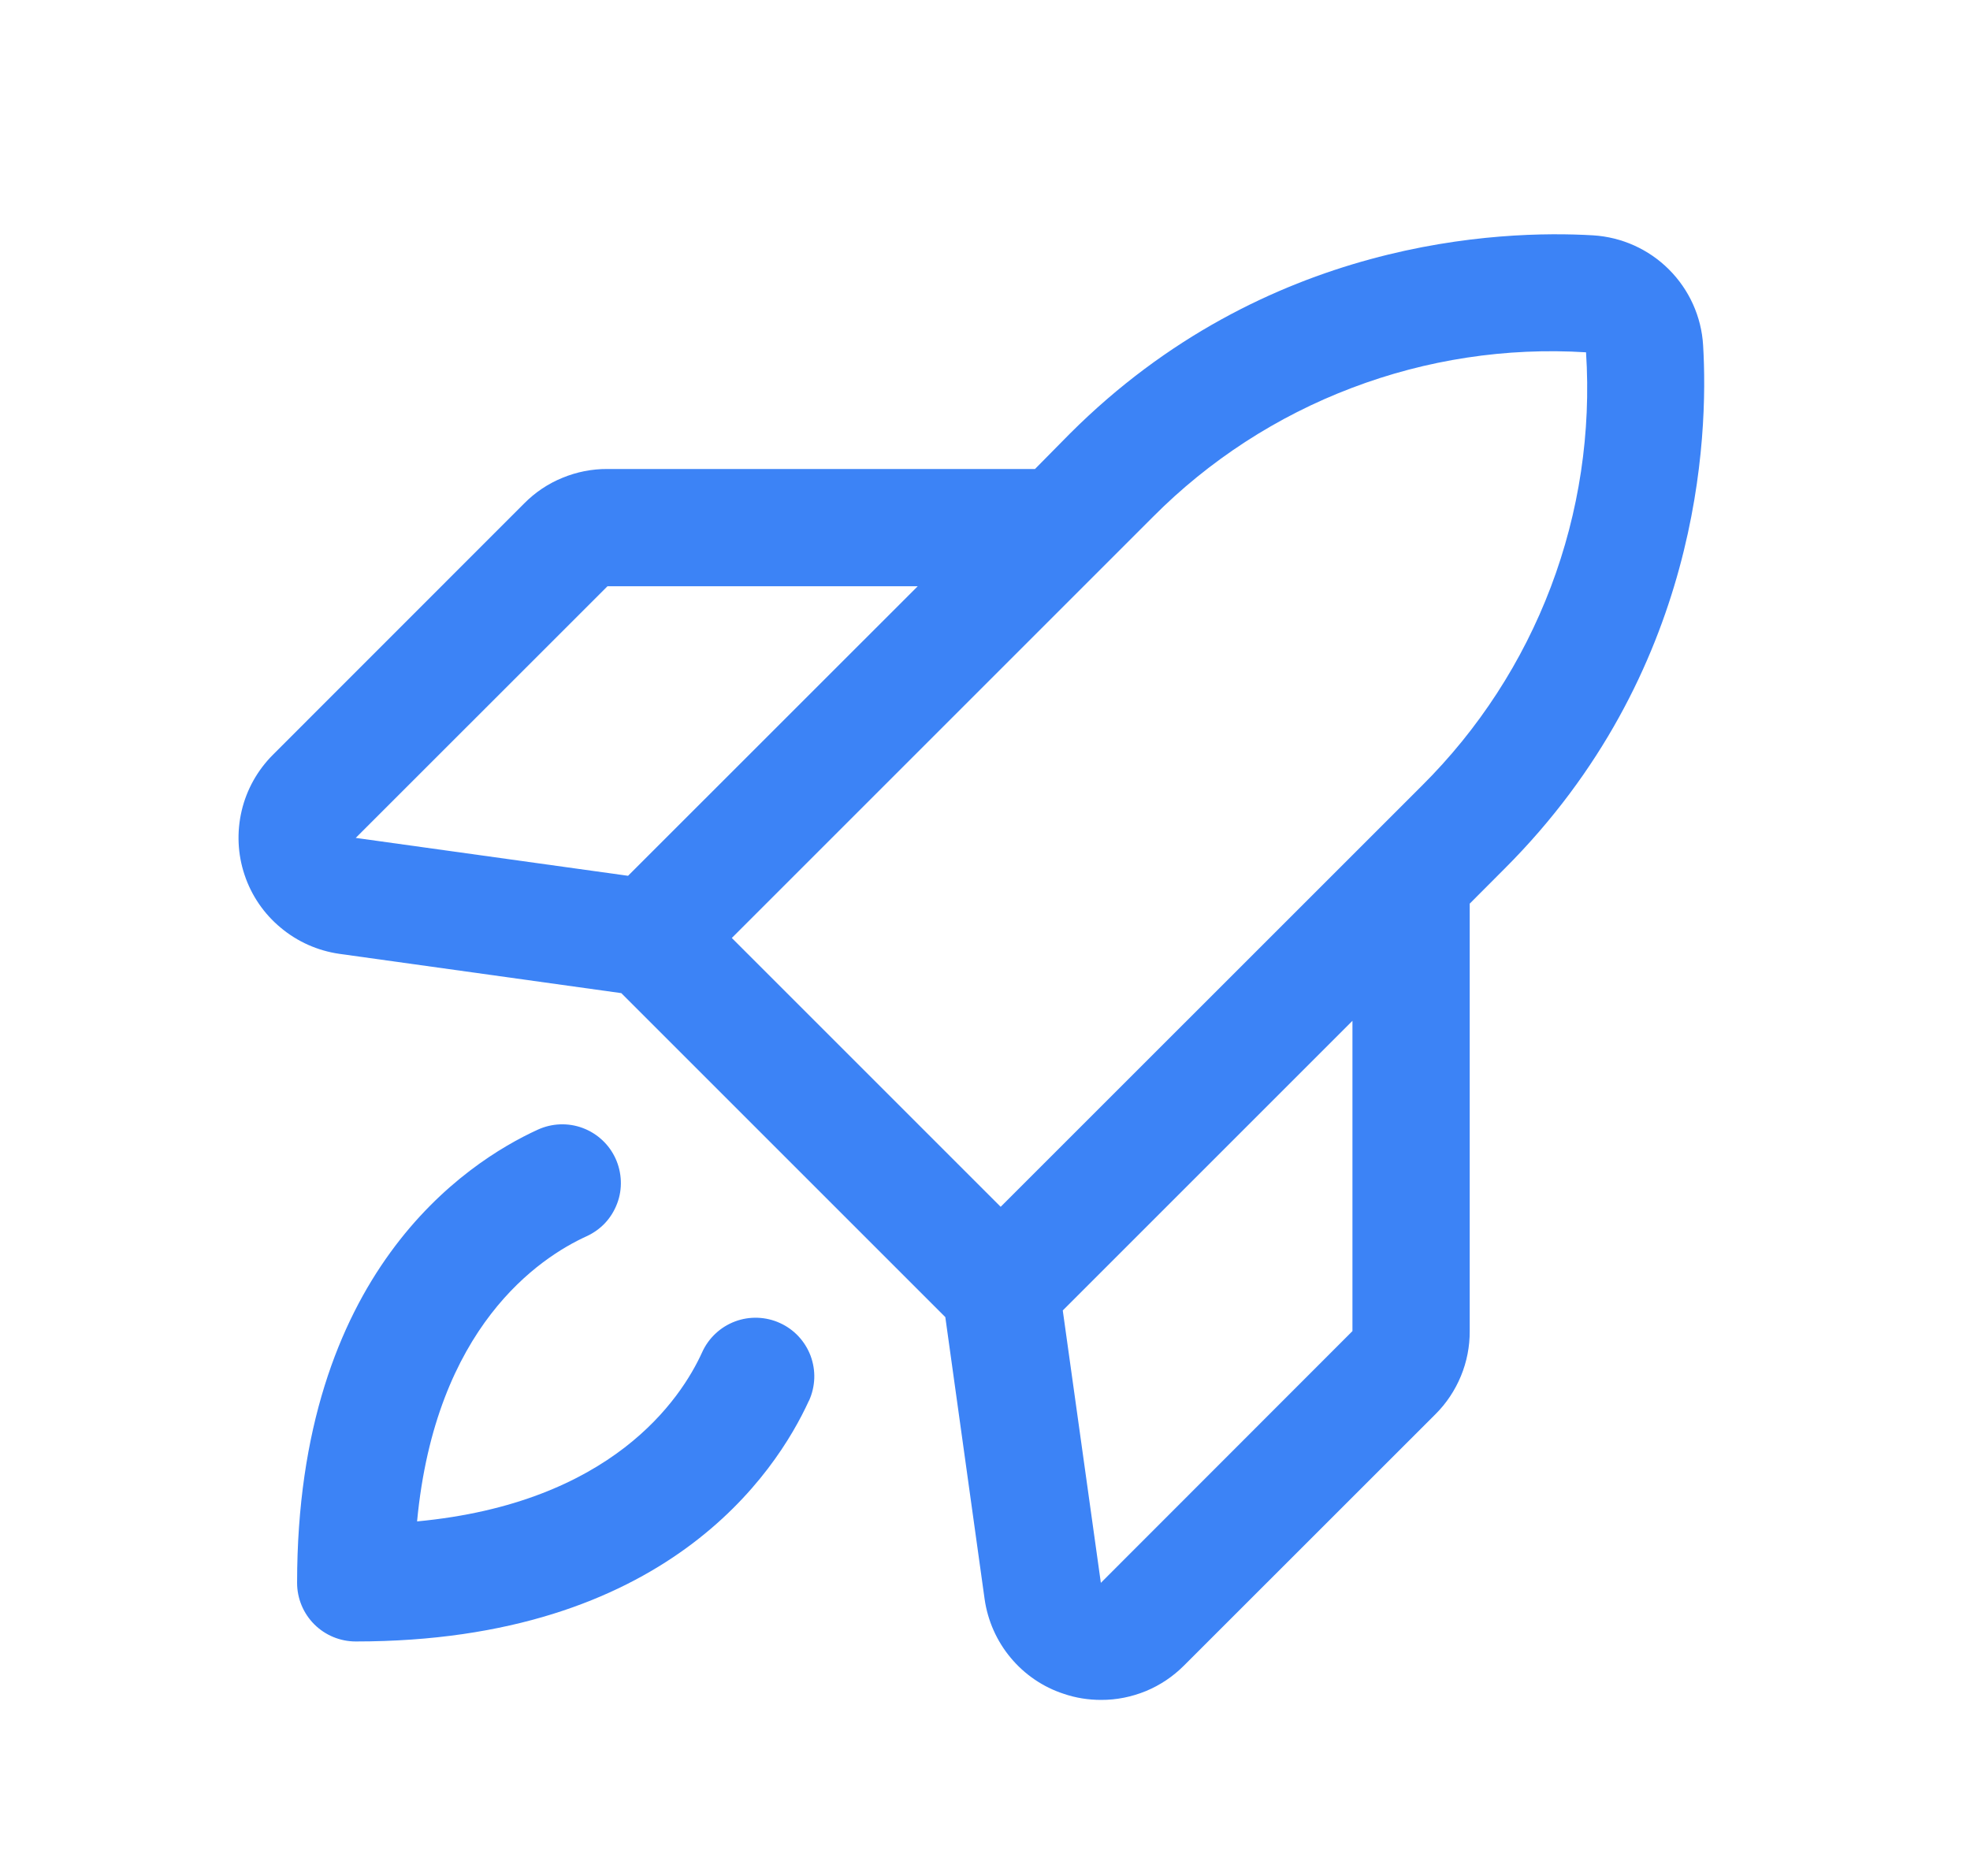 <svg width="21" height="20" viewBox="0 0 21 20" fill="none" xmlns="http://www.w3.org/2000/svg">
<path d="M18.155 3.681C18.137 3.376 18.007 3.089 17.791 2.873C17.575 2.657 17.288 2.528 16.983 2.509C16 2.451 13.489 2.541 11.404 4.624L11.033 5H6.476C6.311 4.999 6.148 5.031 5.996 5.094C5.843 5.156 5.705 5.249 5.589 5.366L2.909 8.047C2.745 8.211 2.629 8.418 2.576 8.644C2.523 8.87 2.533 9.107 2.607 9.327C2.68 9.547 2.814 9.743 2.993 9.891C3.171 10.04 3.387 10.136 3.617 10.169L6.623 10.588L10.077 14.042L10.496 17.049C10.529 17.279 10.625 17.496 10.774 17.674C10.922 17.852 11.118 17.986 11.339 18.058C11.467 18.102 11.602 18.123 11.737 18.123C11.901 18.124 12.063 18.091 12.215 18.029C12.367 17.966 12.504 17.874 12.62 17.758L15.301 15.078C15.418 14.962 15.51 14.823 15.573 14.671C15.636 14.519 15.668 14.355 15.667 14.191V9.634L16.039 9.261C18.124 7.177 18.214 4.665 18.155 3.681ZM6.476 6.25H9.783L6.695 9.337L3.792 8.933L6.476 6.25ZM12.289 5.512C12.89 4.907 13.613 4.438 14.409 4.136C15.205 3.833 16.057 3.703 16.907 3.756C16.962 4.607 16.834 5.46 16.532 6.257C16.23 7.054 15.761 7.777 15.156 8.378L10.667 12.866L7.801 10L12.289 5.512ZM14.417 14.191L11.735 16.875L11.329 13.971L14.417 10.883V14.191ZM8.623 14.933C8.271 15.703 7.096 17.5 3.792 17.5C3.626 17.5 3.467 17.434 3.35 17.317C3.233 17.2 3.167 17.041 3.167 16.875C3.167 13.571 4.964 12.395 5.734 12.043C5.809 12.009 5.889 11.99 5.971 11.987C6.053 11.984 6.135 11.997 6.212 12.026C6.289 12.055 6.359 12.098 6.419 12.154C6.48 12.21 6.528 12.278 6.562 12.352C6.596 12.427 6.615 12.508 6.618 12.59C6.621 12.672 6.608 12.754 6.579 12.83C6.55 12.907 6.507 12.978 6.451 13.038C6.395 13.098 6.327 13.146 6.253 13.18C5.75 13.409 4.642 14.146 4.446 16.22C6.521 16.025 7.259 14.916 7.486 14.414C7.52 14.339 7.569 14.272 7.629 14.216C7.689 14.16 7.759 14.117 7.836 14.088C7.913 14.059 7.995 14.046 8.077 14.049C8.159 14.052 8.24 14.071 8.314 14.105C8.389 14.139 8.456 14.187 8.512 14.247C8.568 14.307 8.612 14.378 8.641 14.455C8.669 14.531 8.683 14.613 8.68 14.695C8.677 14.777 8.658 14.858 8.624 14.933H8.623Z" fill="#3C83F6"/>
</svg>
